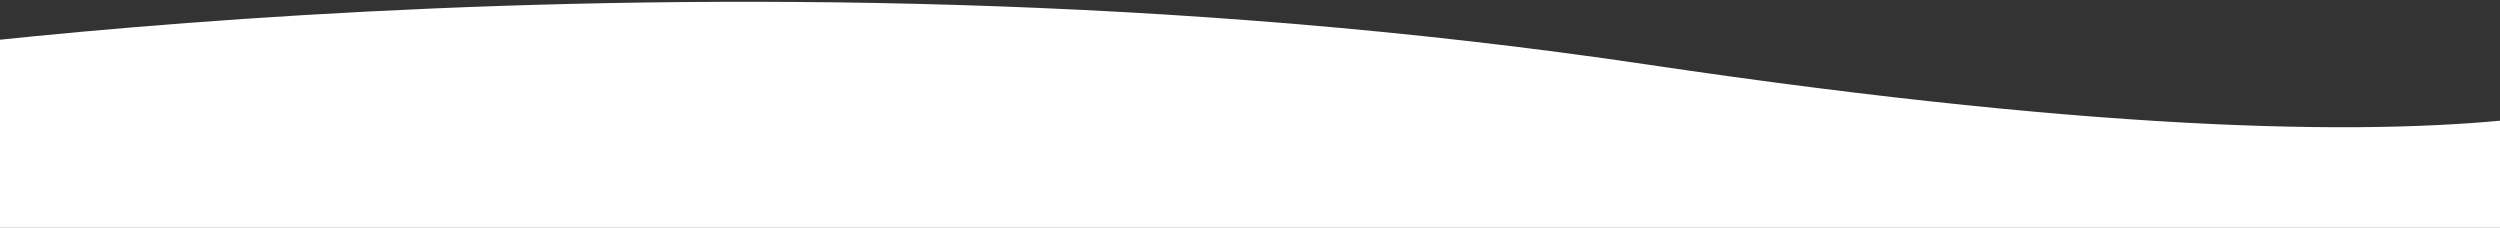 <svg width="1240" height="113" viewBox="0 0 1240 113" fill="none" xmlns="http://www.w3.org/2000/svg">
<rect x="0" y="0" width="1240" height="113" fill="#333333" stroke="none"/>
<path d="M-100 32C-100 32 346 -38 817 32C1288 102 1340 32 1340 32V170H-100V32Z" fill="white"/>
</svg>
